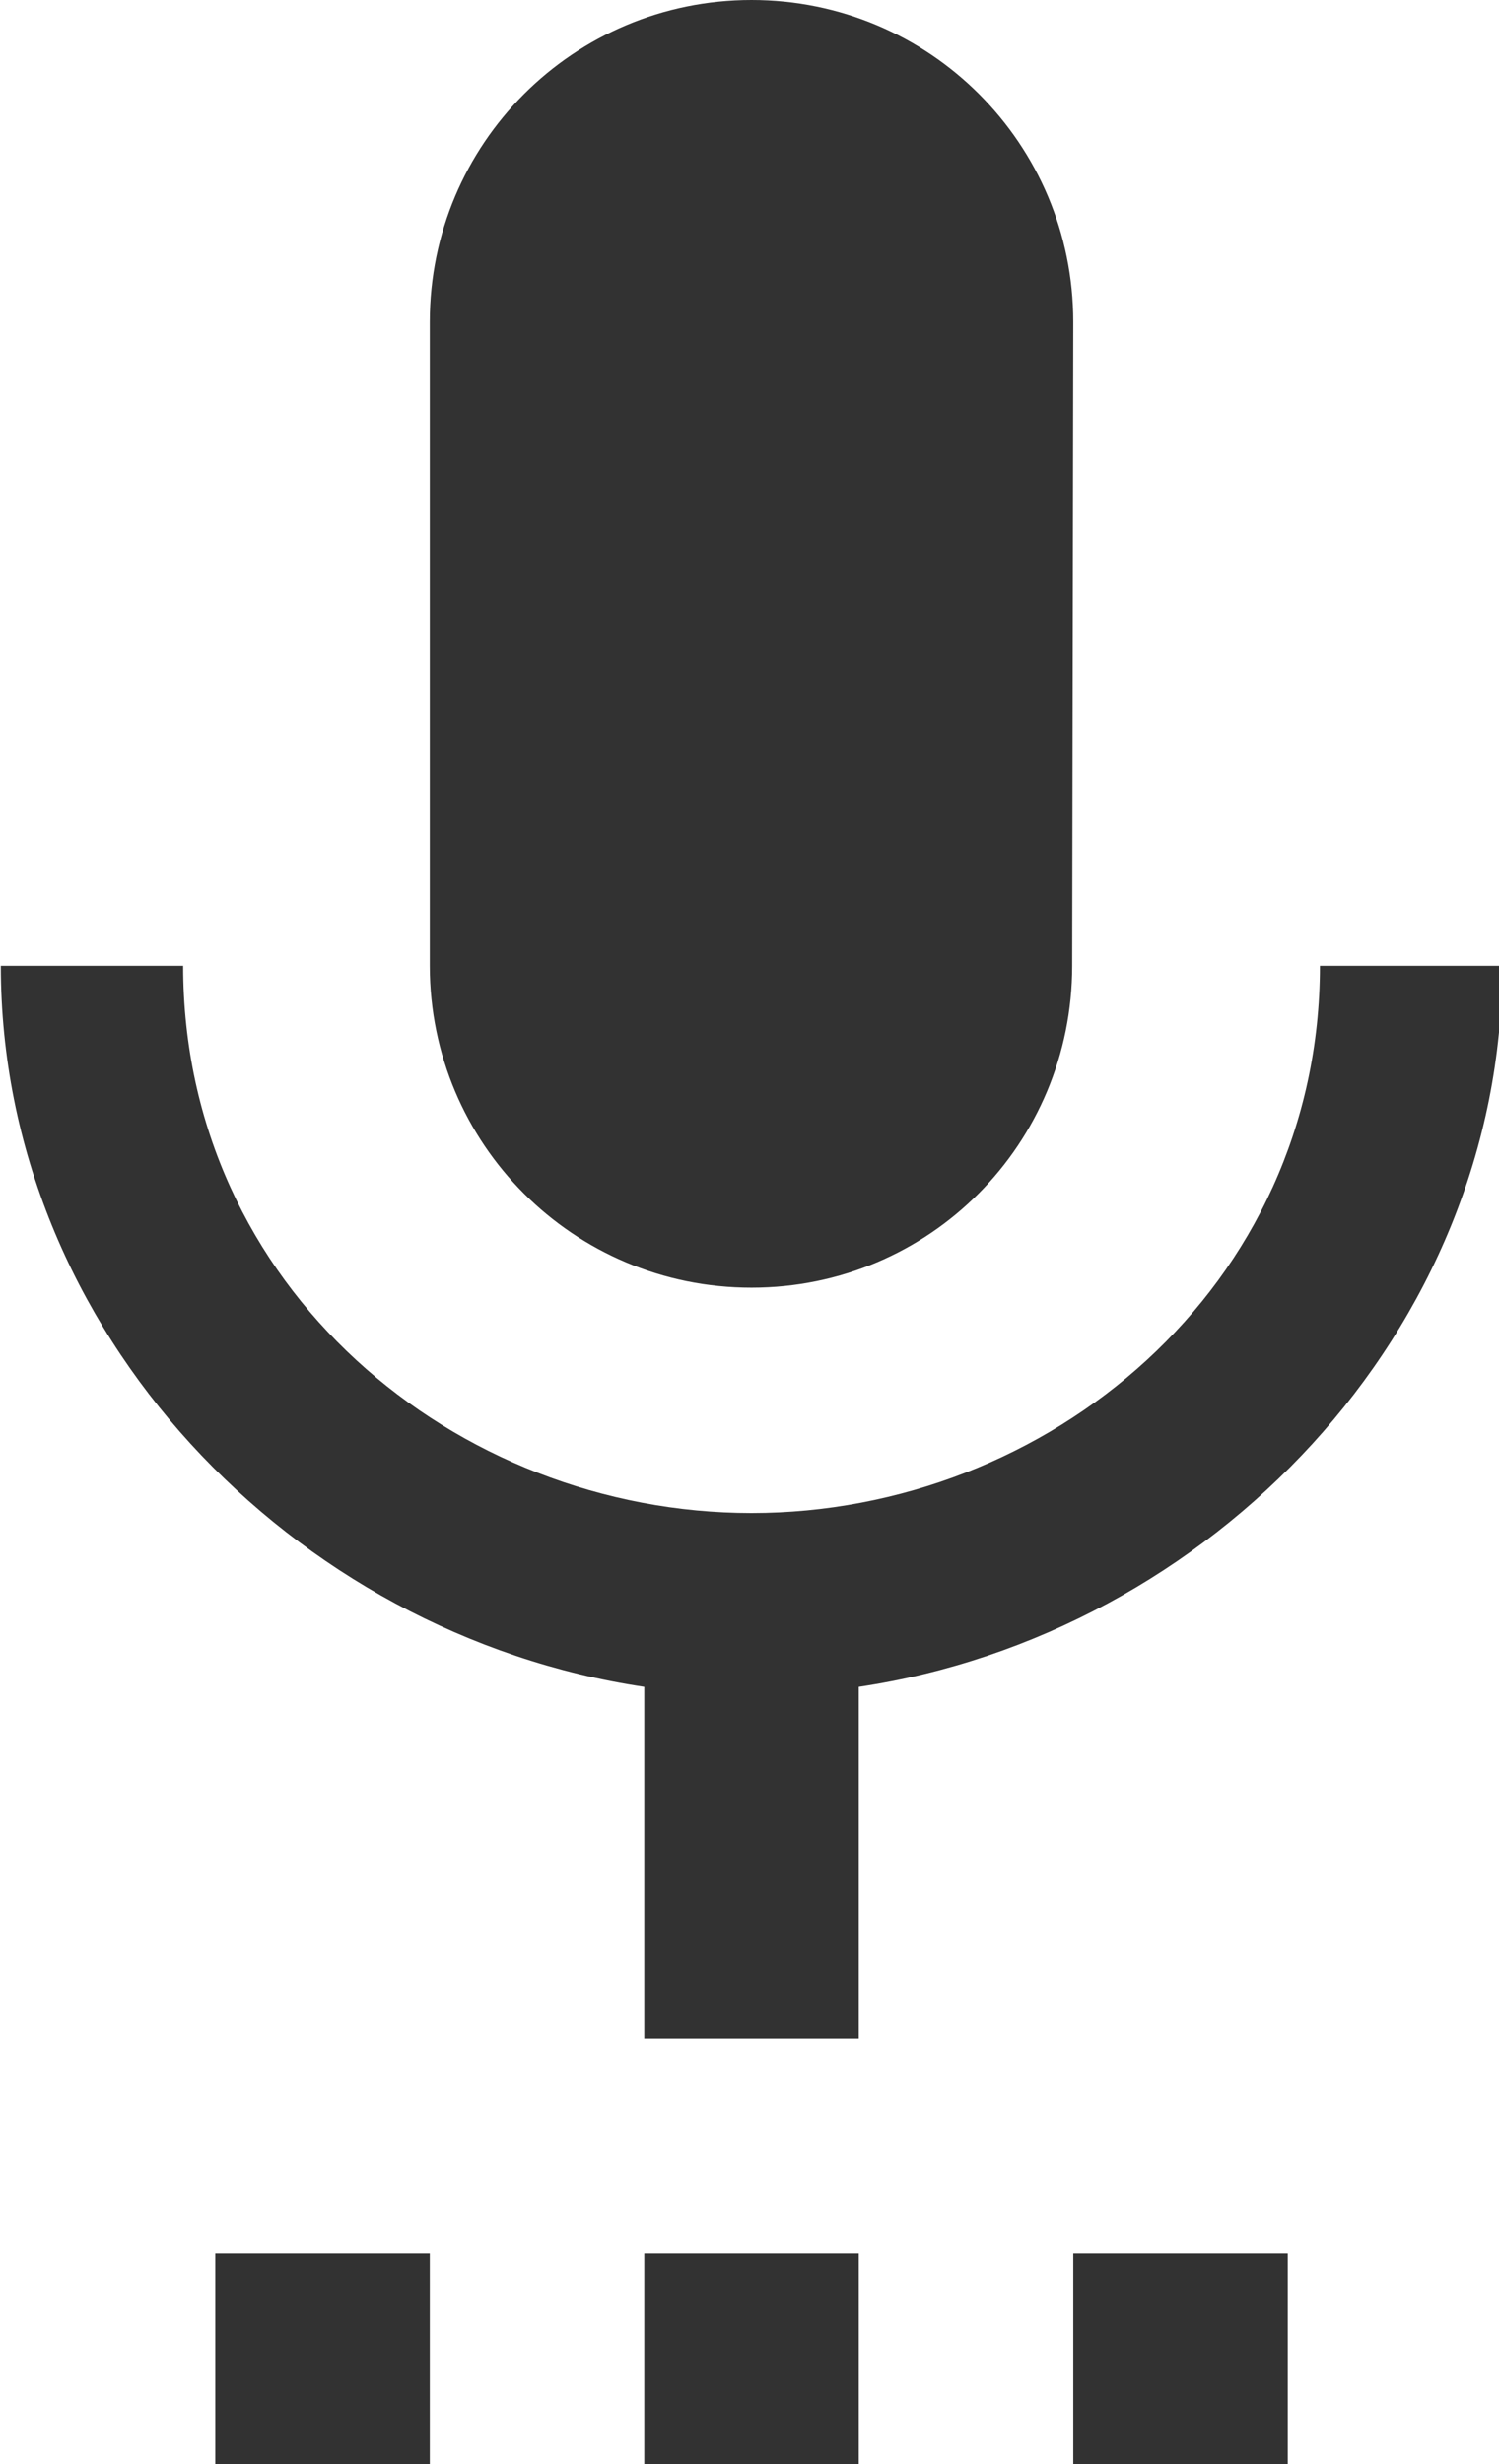 <?xml version="1.0" encoding="UTF-8" standalone="no"?>
<!-- Created with Inkscape (http://www.inkscape.org/) -->

<svg
   id="svg1100"
   version="1.1"
   viewBox="0 0 3.704 6.085"
   height="6.085mm"
   width="3.704mm"
   xmlns="http://www.w3.org/2000/svg"
   xmlns:svg="http://www.w3.org/2000/svg">
  <defs
     id="defs1097" />
  <g
     id="New_Layer_1652807476.828758"
     style="display:inline"
     transform="translate(-21.96,-149.901)">
    <path
       fill="#323232"
       d="M 7,24 H 9 V 22 H 7 Z m 5,-11 c 1.66,0 2.99,-1.34 2.99,-3 L 15,4 C 15,2.34 13.66,1 12,1 10.34,1 9,2.34 9,4 v 6 c 0,1.66 1.34,3 3,3 z m -1,11 h 2 v -2 h -2 z m 4,0 h 2 v -2 h -2 z m 4,-14 h -1.7 c 0,3 -2.54,5.1 -5.3,5.1 C 9.24,15.1 6.7,13 6.7,10 H 5 c 0,3.41 2.72,6.23 6,6.72 V 20 h 2 v -3.28 c 3.28,-0.49 6,-3.31 6,-6.72 z"
       id="path4042"
       transform="matrix(0.265,0,0,0.265,20.637,149.636)" />
  </g>
</svg>
